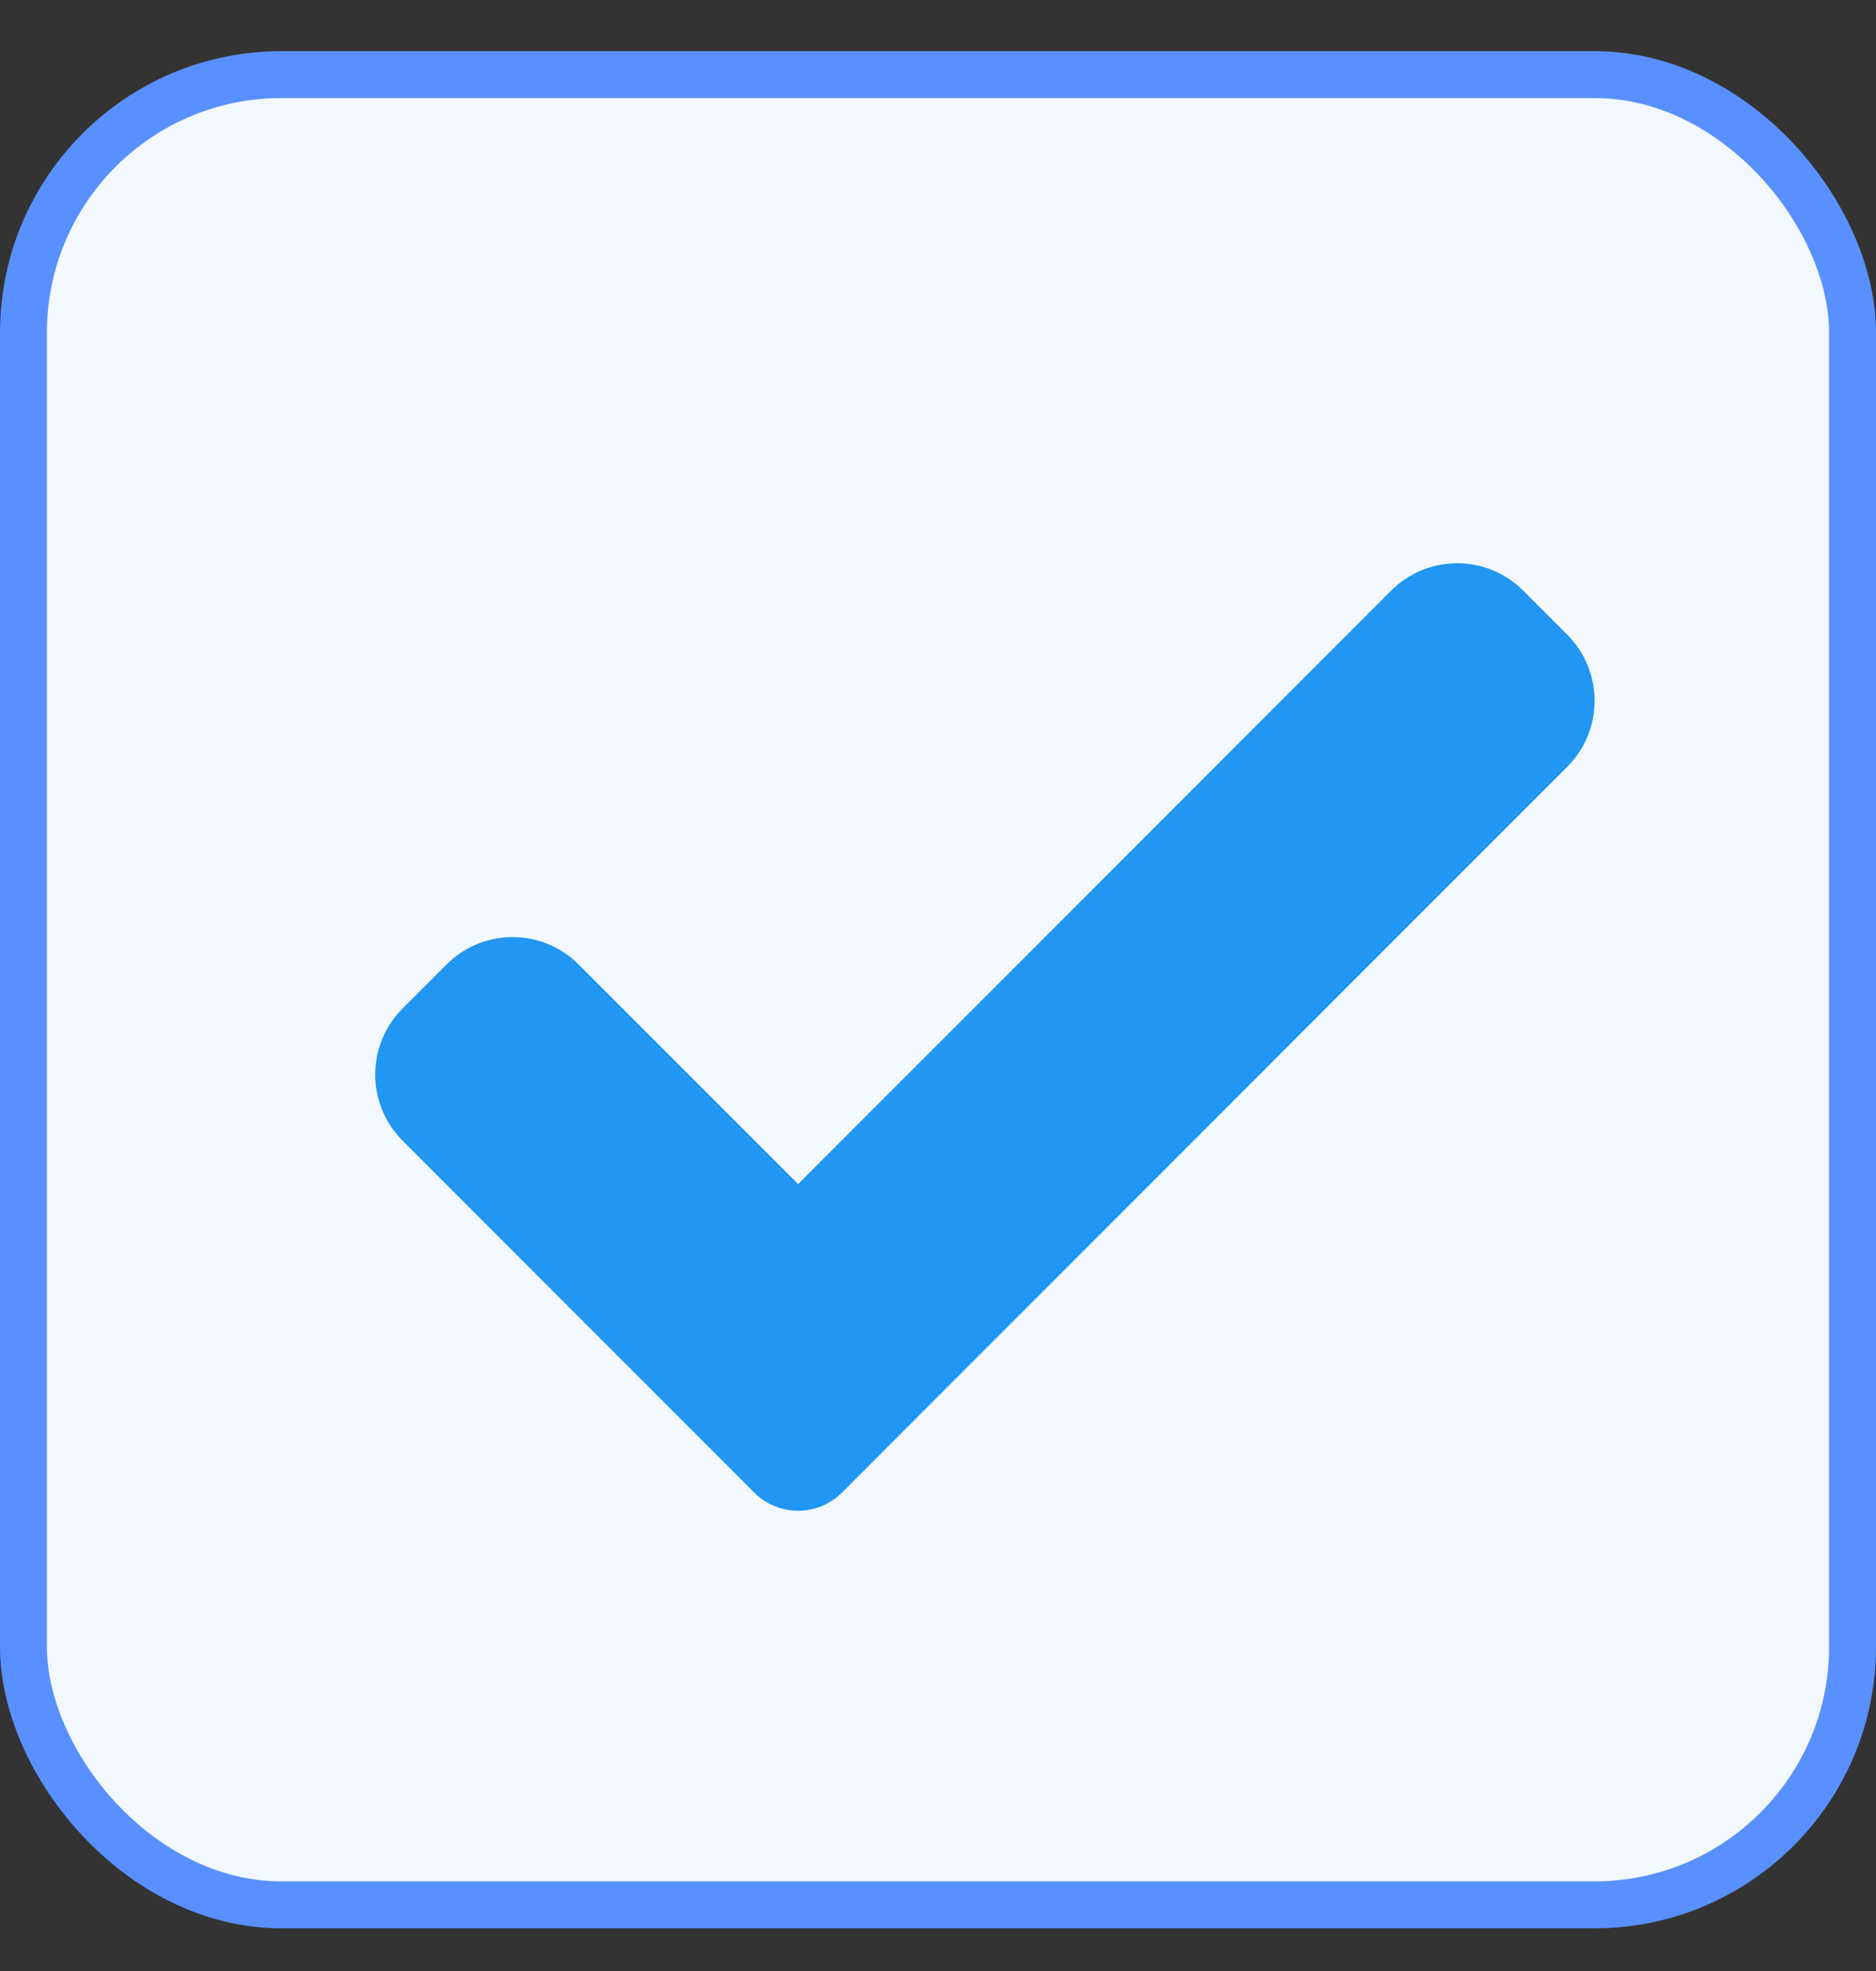 <svg width="20" height="21" viewBox="0 0 20 21" fill="none" xmlns="http://www.w3.org/2000/svg">
<rect x="0" y="0" width="20" height="21" fill="#333333" stroke="none"/>
<rect x="0.25" y="0.795" width="19.5" height="19.5" rx="2.75" fill="#F2F8FE" stroke="#5990FF" stroke-width="0.5"/>
<g clip-path="url(#clip0)">
<path d="M8.978 15.901C8.854 16.026 8.685 16.096 8.509 16.096C8.333 16.096 8.163 16.026 8.039 15.901L4.292 12.153C3.903 11.764 3.903 11.133 4.292 10.745L4.761 10.276C5.15 9.887 5.78 9.887 6.169 10.276L8.509 12.616L14.831 6.293C15.22 5.904 15.851 5.904 16.239 6.293L16.708 6.762C17.097 7.151 17.097 7.782 16.708 8.17L8.978 15.901Z" fill="#2196F3"/>
</g>
<defs>
<clipPath id="clip0">
<rect width="13" height="13" fill="white" transform="translate(4 4.545)"/>
</clipPath>
</defs>
</svg>
